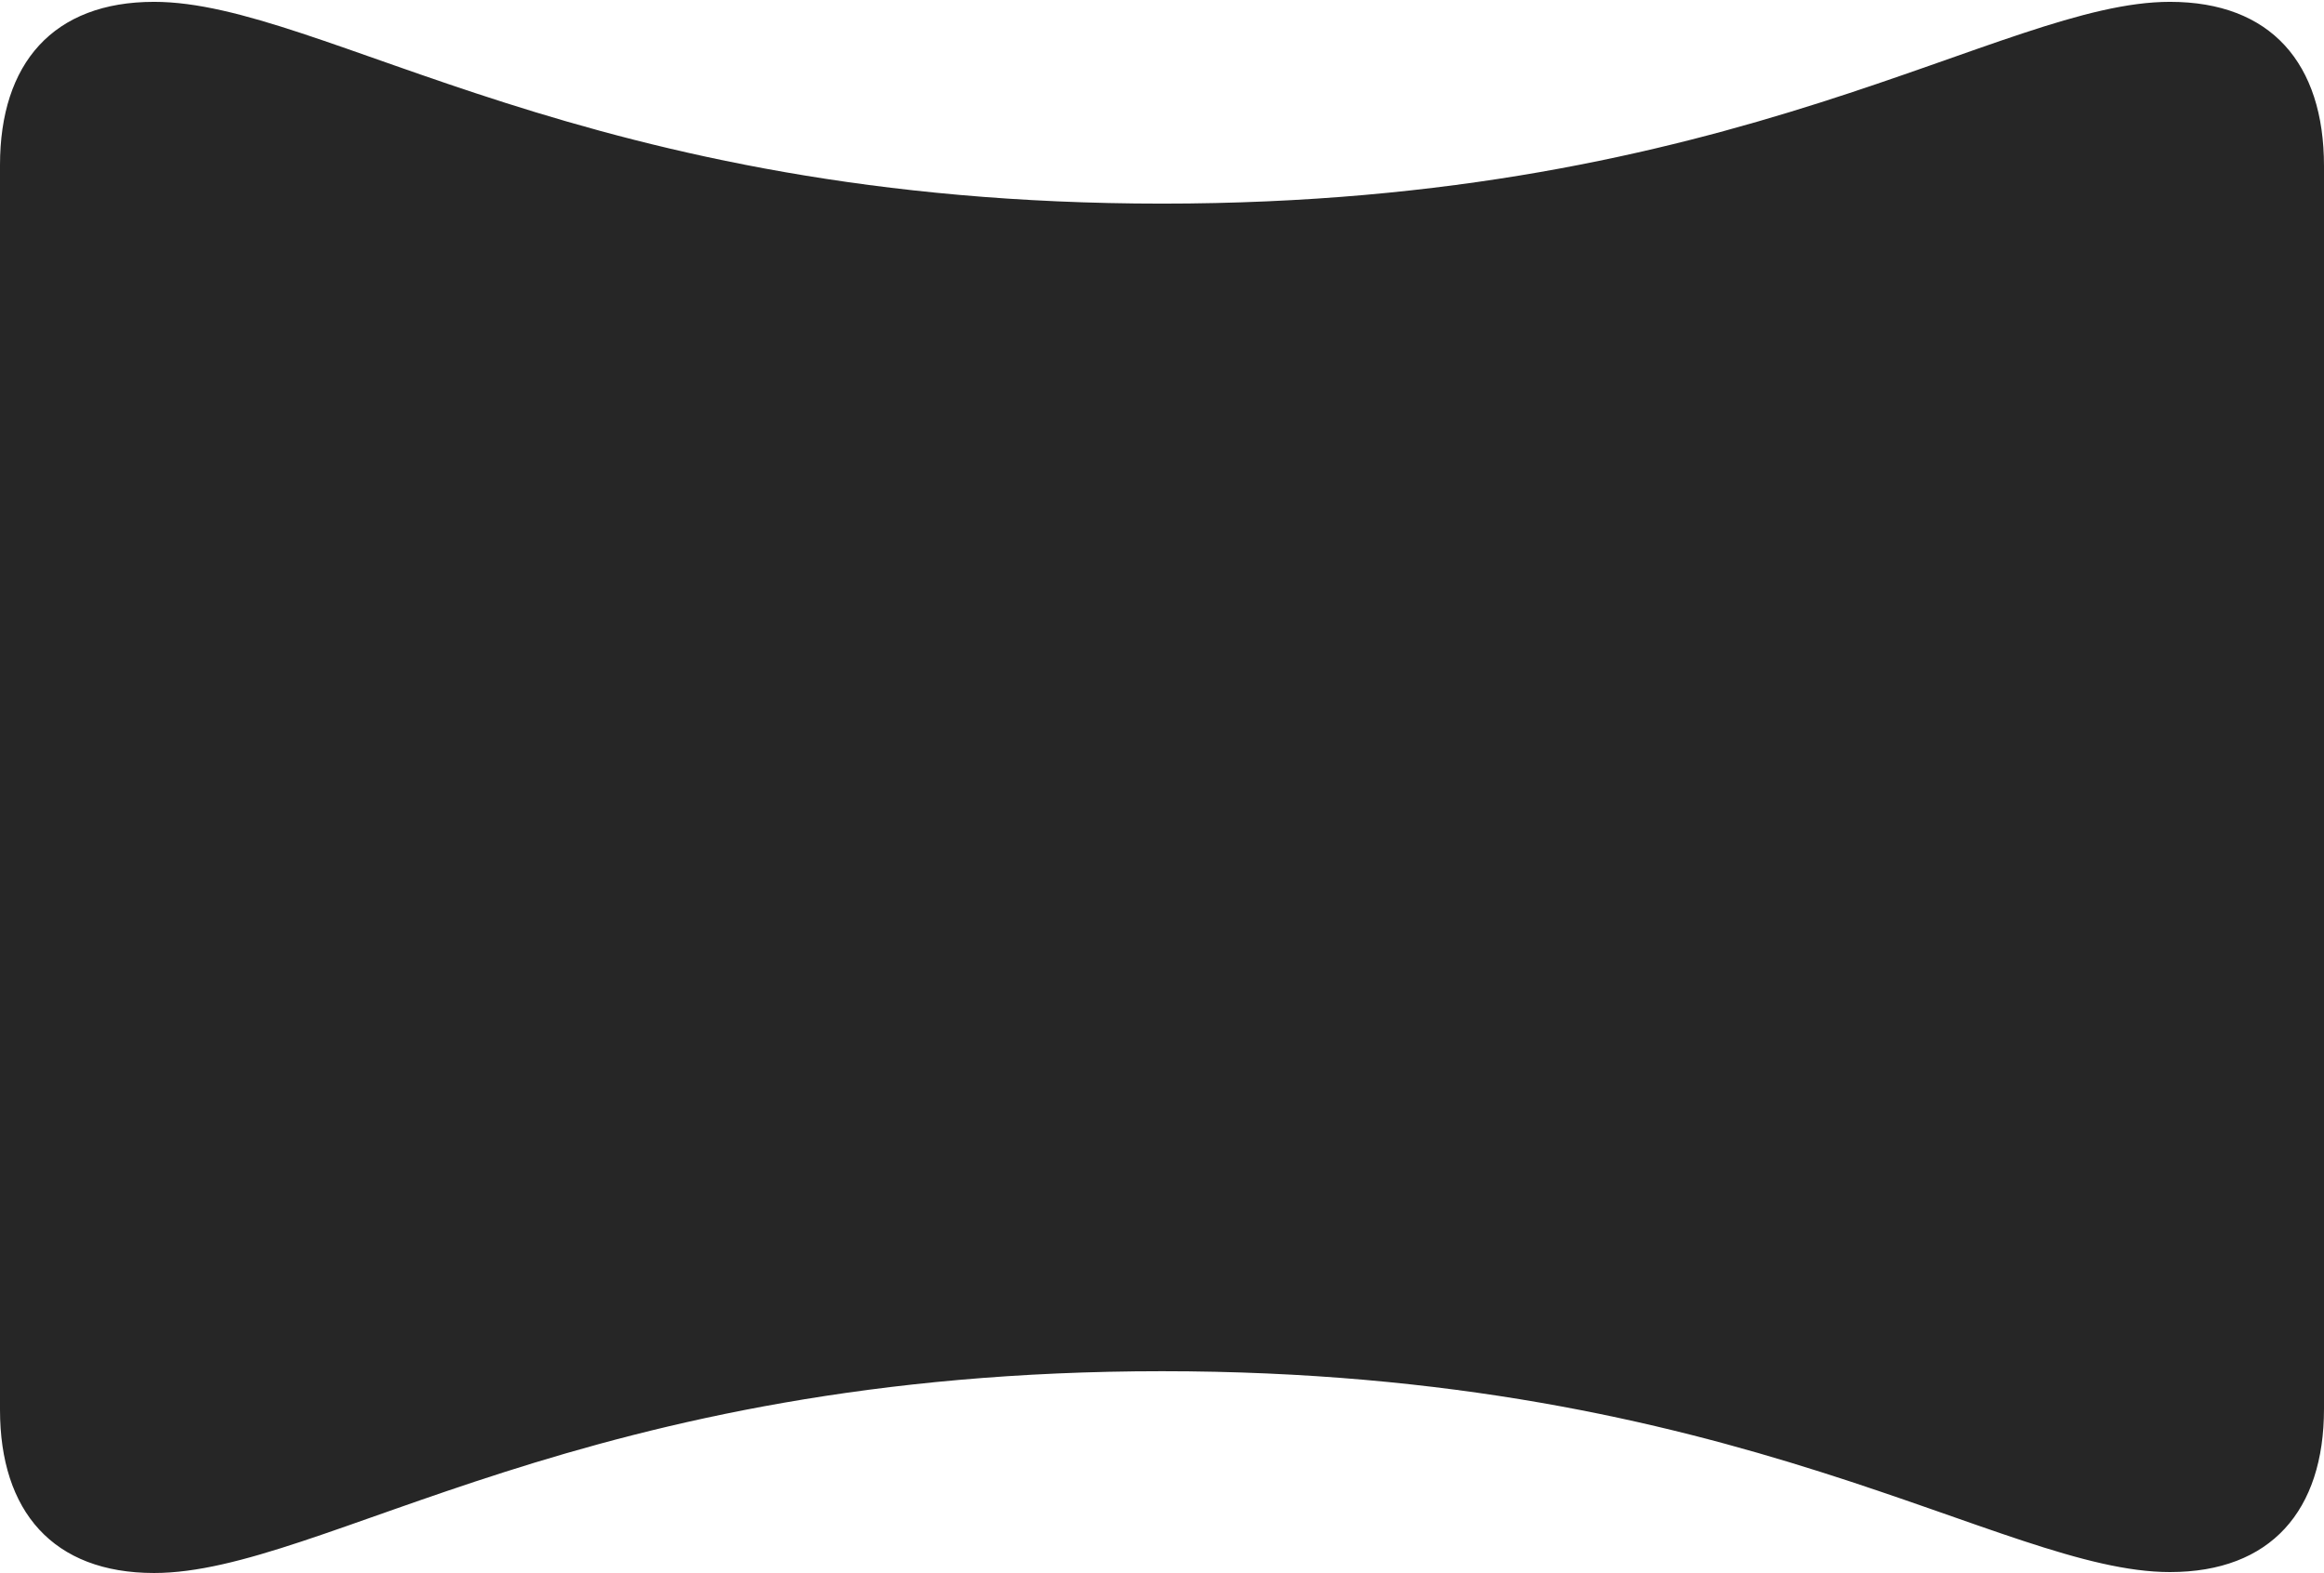 <?xml version="1.0" encoding="UTF-8"?>
<!--Generator: Apple Native CoreSVG 232.5-->
<!DOCTYPE svg
PUBLIC "-//W3C//DTD SVG 1.1//EN"
       "http://www.w3.org/Graphics/SVG/1.1/DTD/svg11.dtd">
<svg version="1.1" xmlns="http://www.w3.org/2000/svg" xmlns:xlink="http://www.w3.org/1999/xlink" width="123.73" height="83.74">
 <g>
  <rect height="83.74" opacity="0" width="123.73" x="0" y="0"/>
  <path d="M8.203 83.74C17.236 83.74 31.006 72.998 61.865 72.998C92.676 72.998 106.543 83.691 115.527 83.691C120.898 83.691 123.73 80.42 123.73 75L123.73 8.838C123.73 3.369 120.898 0.098 115.527 0.098C106.543 0.098 92.676 10.84 61.865 10.84C31.104 10.84 17.236 0.098 8.203 0.098C2.832 0.098 0 3.369 0 8.789L0 75.049C0 80.469 2.832 83.74 8.203 83.74Z" fill="#000000" fill-opacity="0.85"/>
 </g>
</svg>
